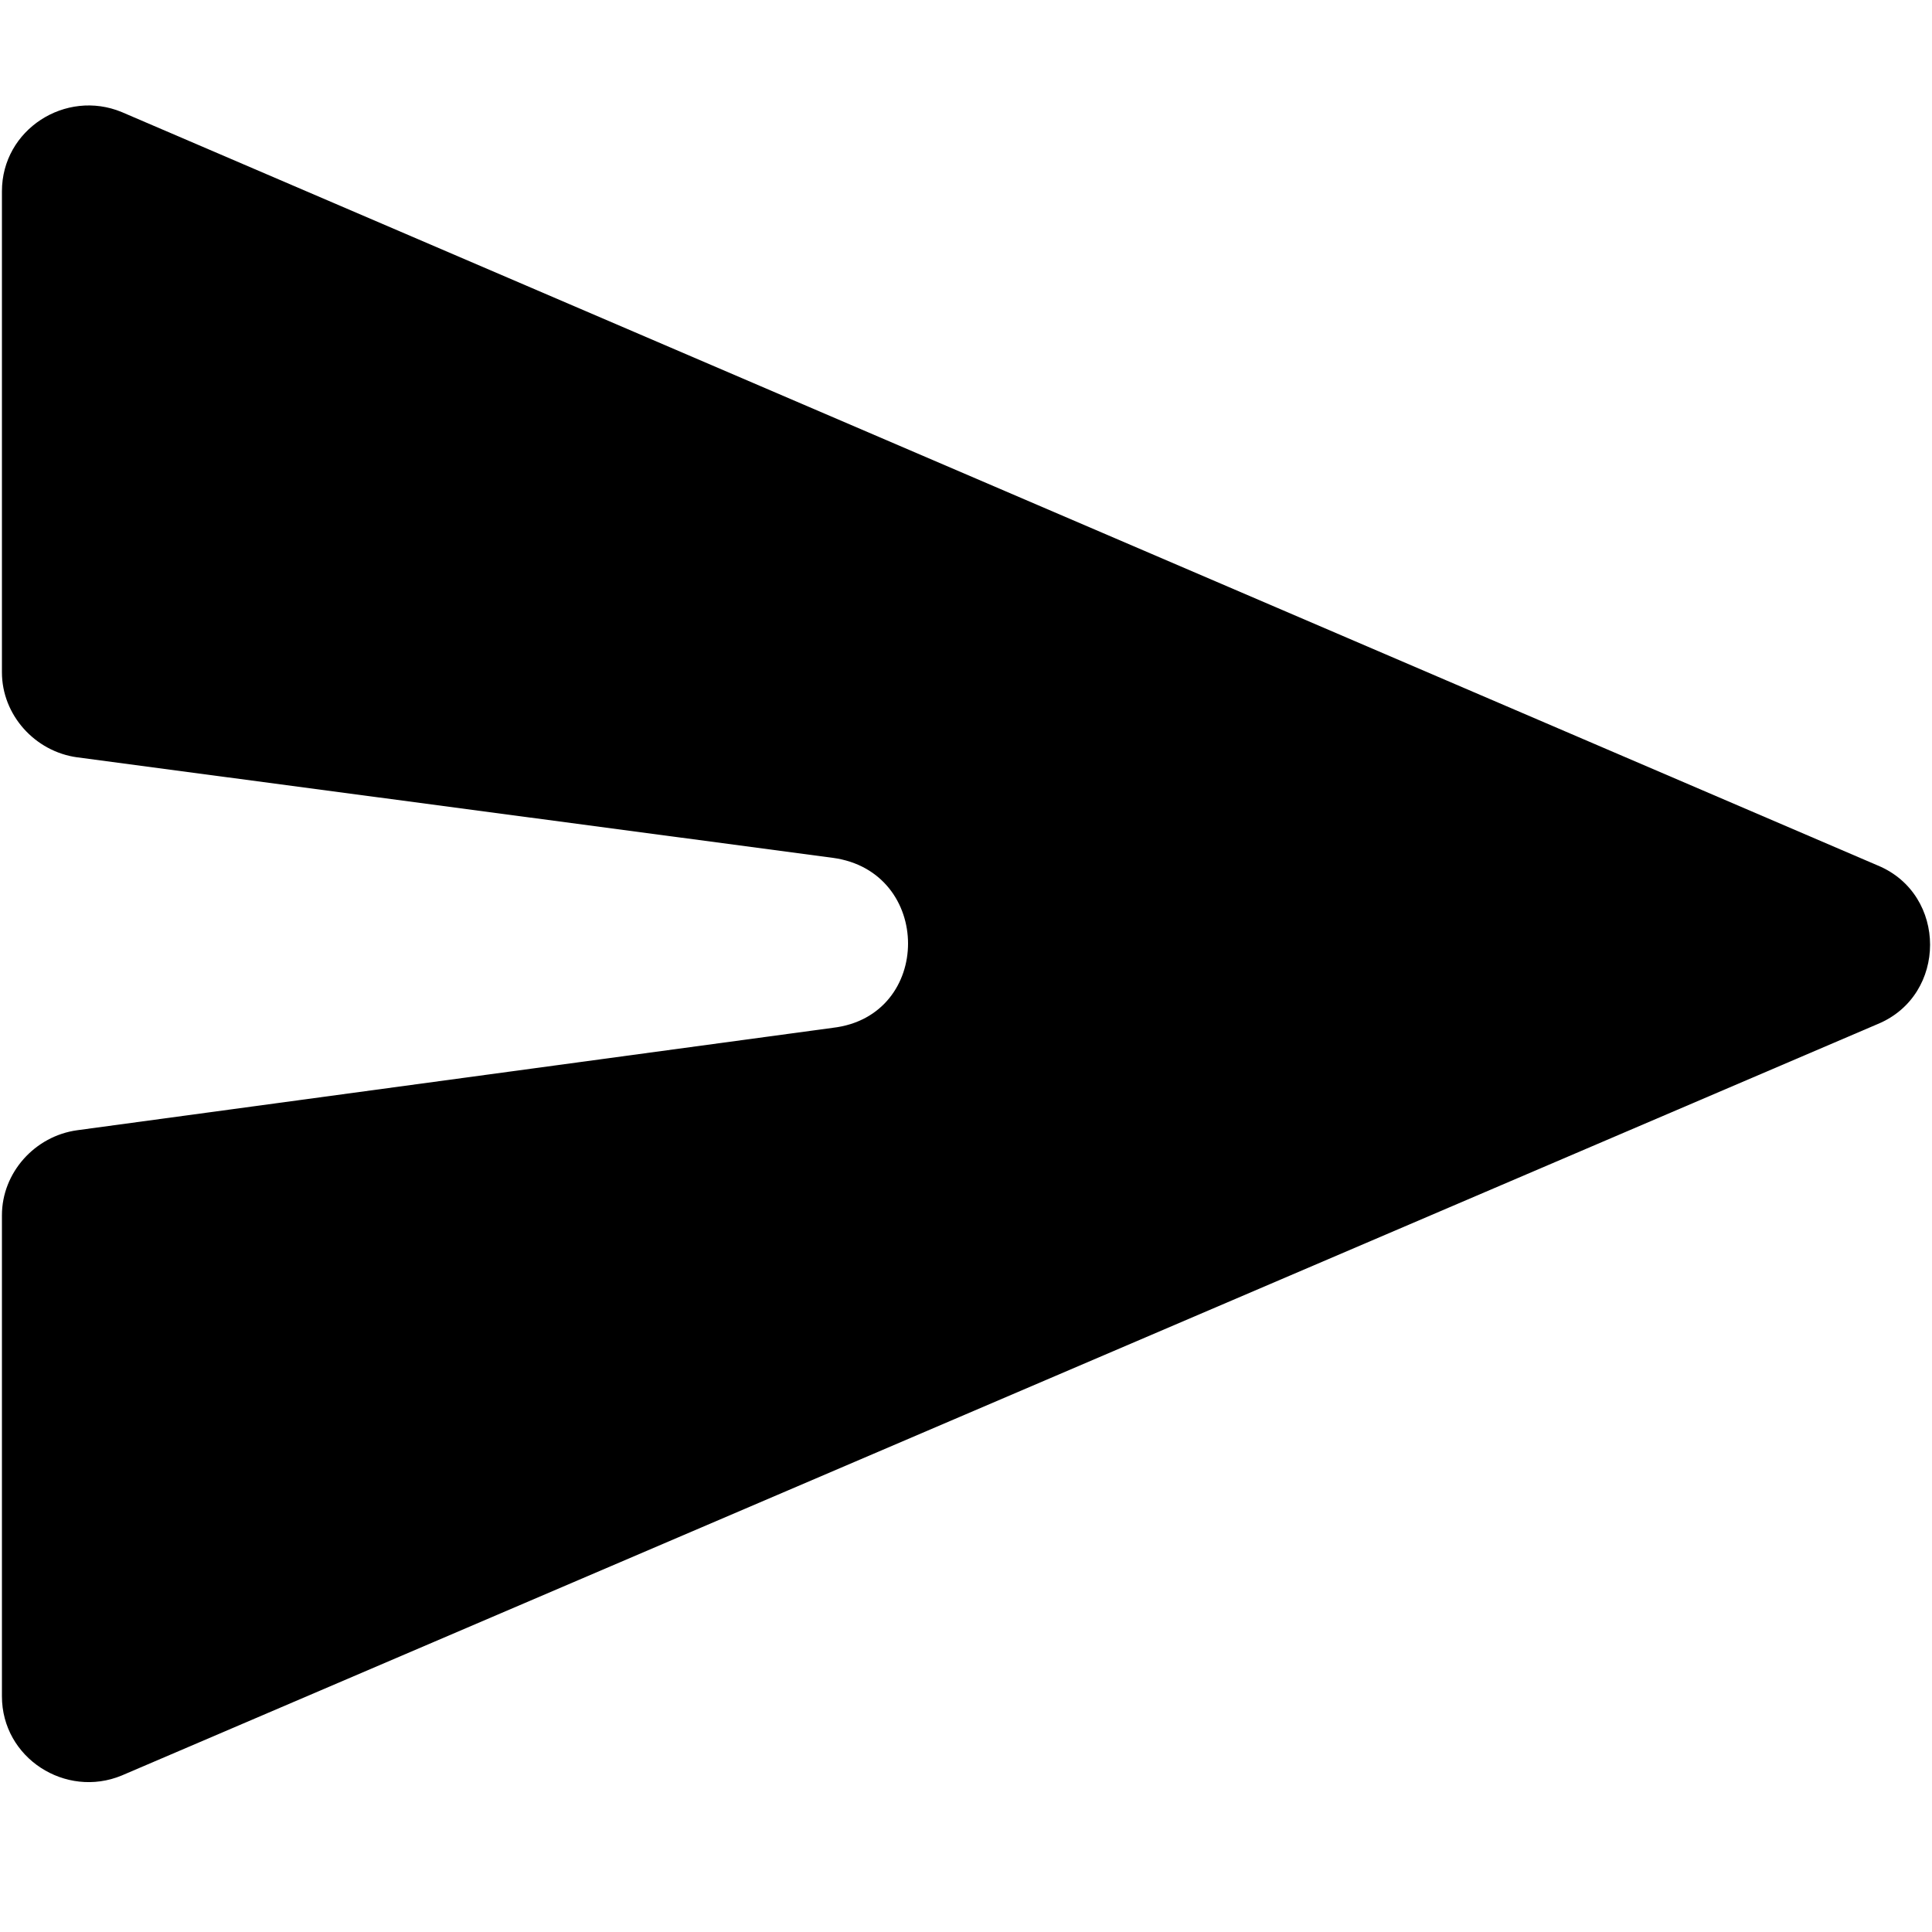 <?xml version="1.0" encoding="utf-8"?>
<!-- Generator: Adobe Illustrator 22.1.0, SVG Export Plug-In . SVG Version: 6.00 Build 0)  -->
<svg version="1.1" id="Layer_1" xmlns="http://www.w3.org/2000/svg" xmlns:xlink="http://www.w3.org/1999/xlink" x="0px" y="0px"
	 viewBox="0 0 100 100" style="enable-background:new 0 0 100 100;" xml:space="preserve">
<g>
	<path d="M6.3,91.9L97.2,53c3.6-1.5,3.6-6.7,0-8.2L6.3,5.8C3.4,4.6,0.1,6.7,0.1,9.9v24.9c0,2.2,1.7,4.1,3.9,4.4l39.1,5.2
		c5.2,0.7,5.2,8.2,0,8.8L4,58.5c-2.2,0.3-3.9,2.2-3.9,4.4v24.9C0.1,91,3.4,93.1,6.3,91.9z M0.1,94.5"/>
</g>
</svg>
